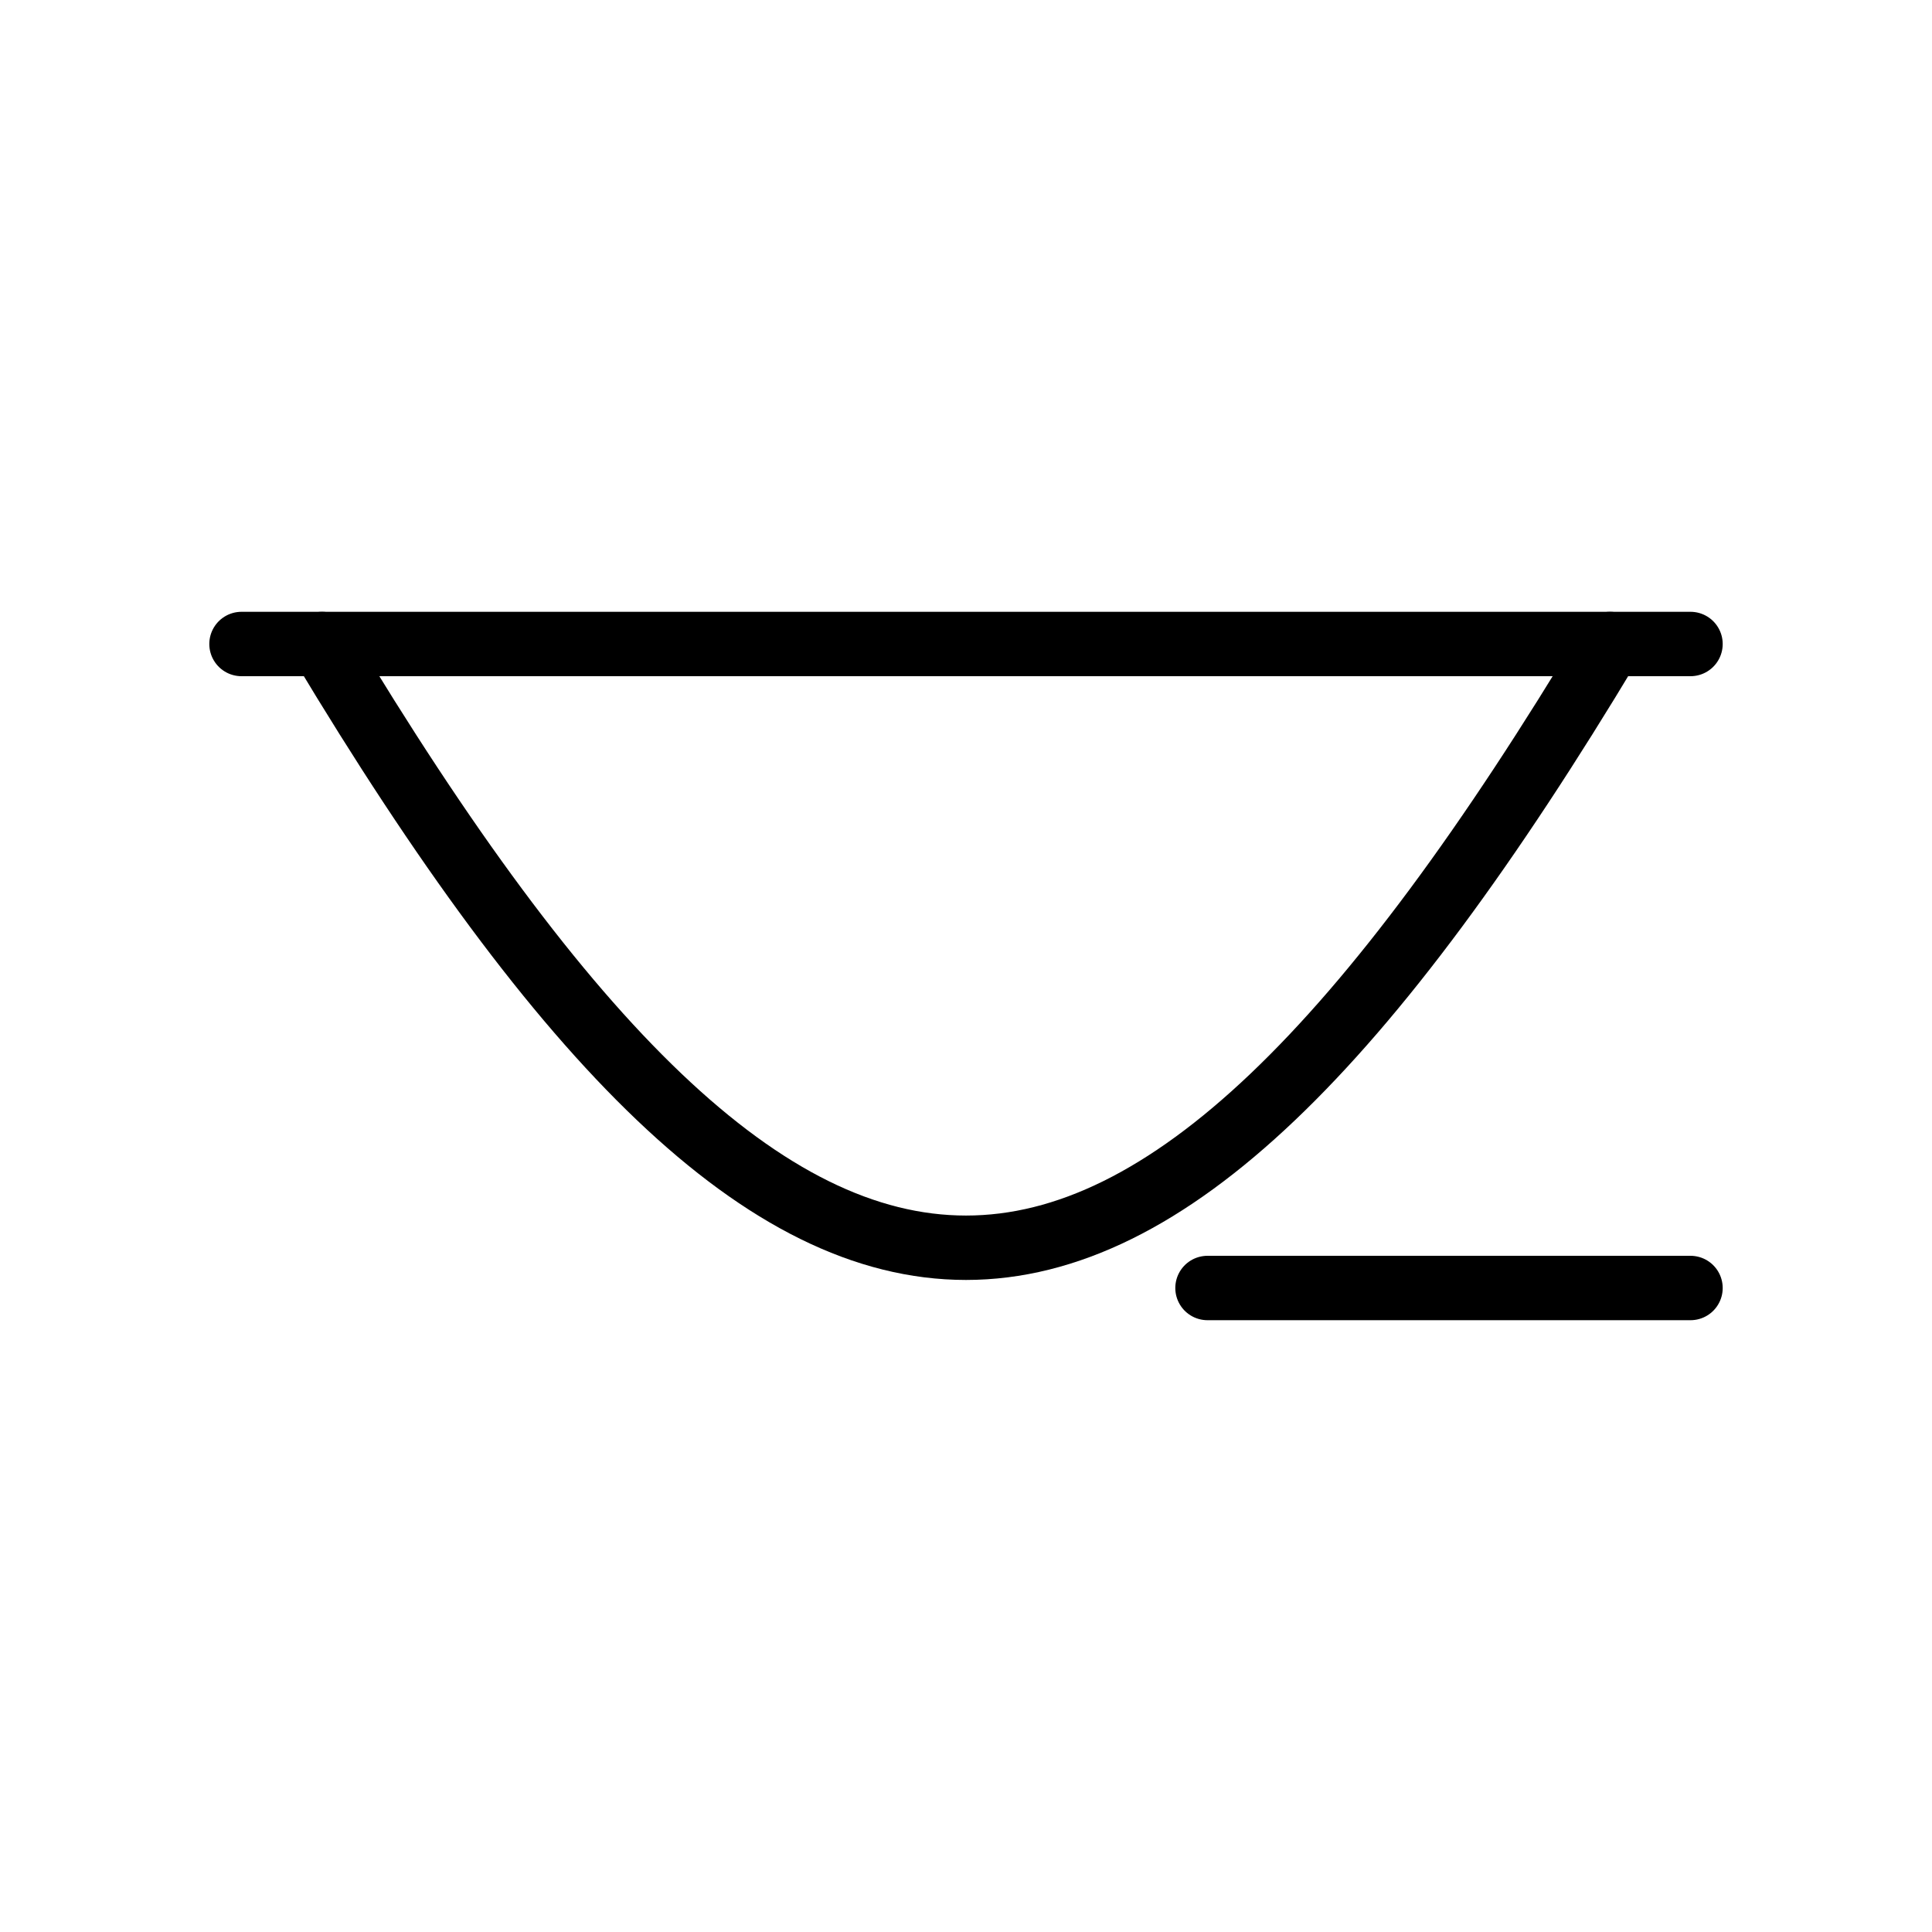 <svg xmlns="http://www.w3.org/2000/svg" viewBox="0 0 24 24">
  <g fill="none" stroke="black" stroke-width="0.8" stroke-linecap="round" stroke-linejoin="round">
    <ns0:path xmlns:ns0="http://www.w3.org/2000/svg" d="M4 8c6 10 10 10 16 0" /><ns0:path xmlns:ns0="http://www.w3.org/2000/svg" d="M3 8h18M15 16h6" />
  </g>
</svg>